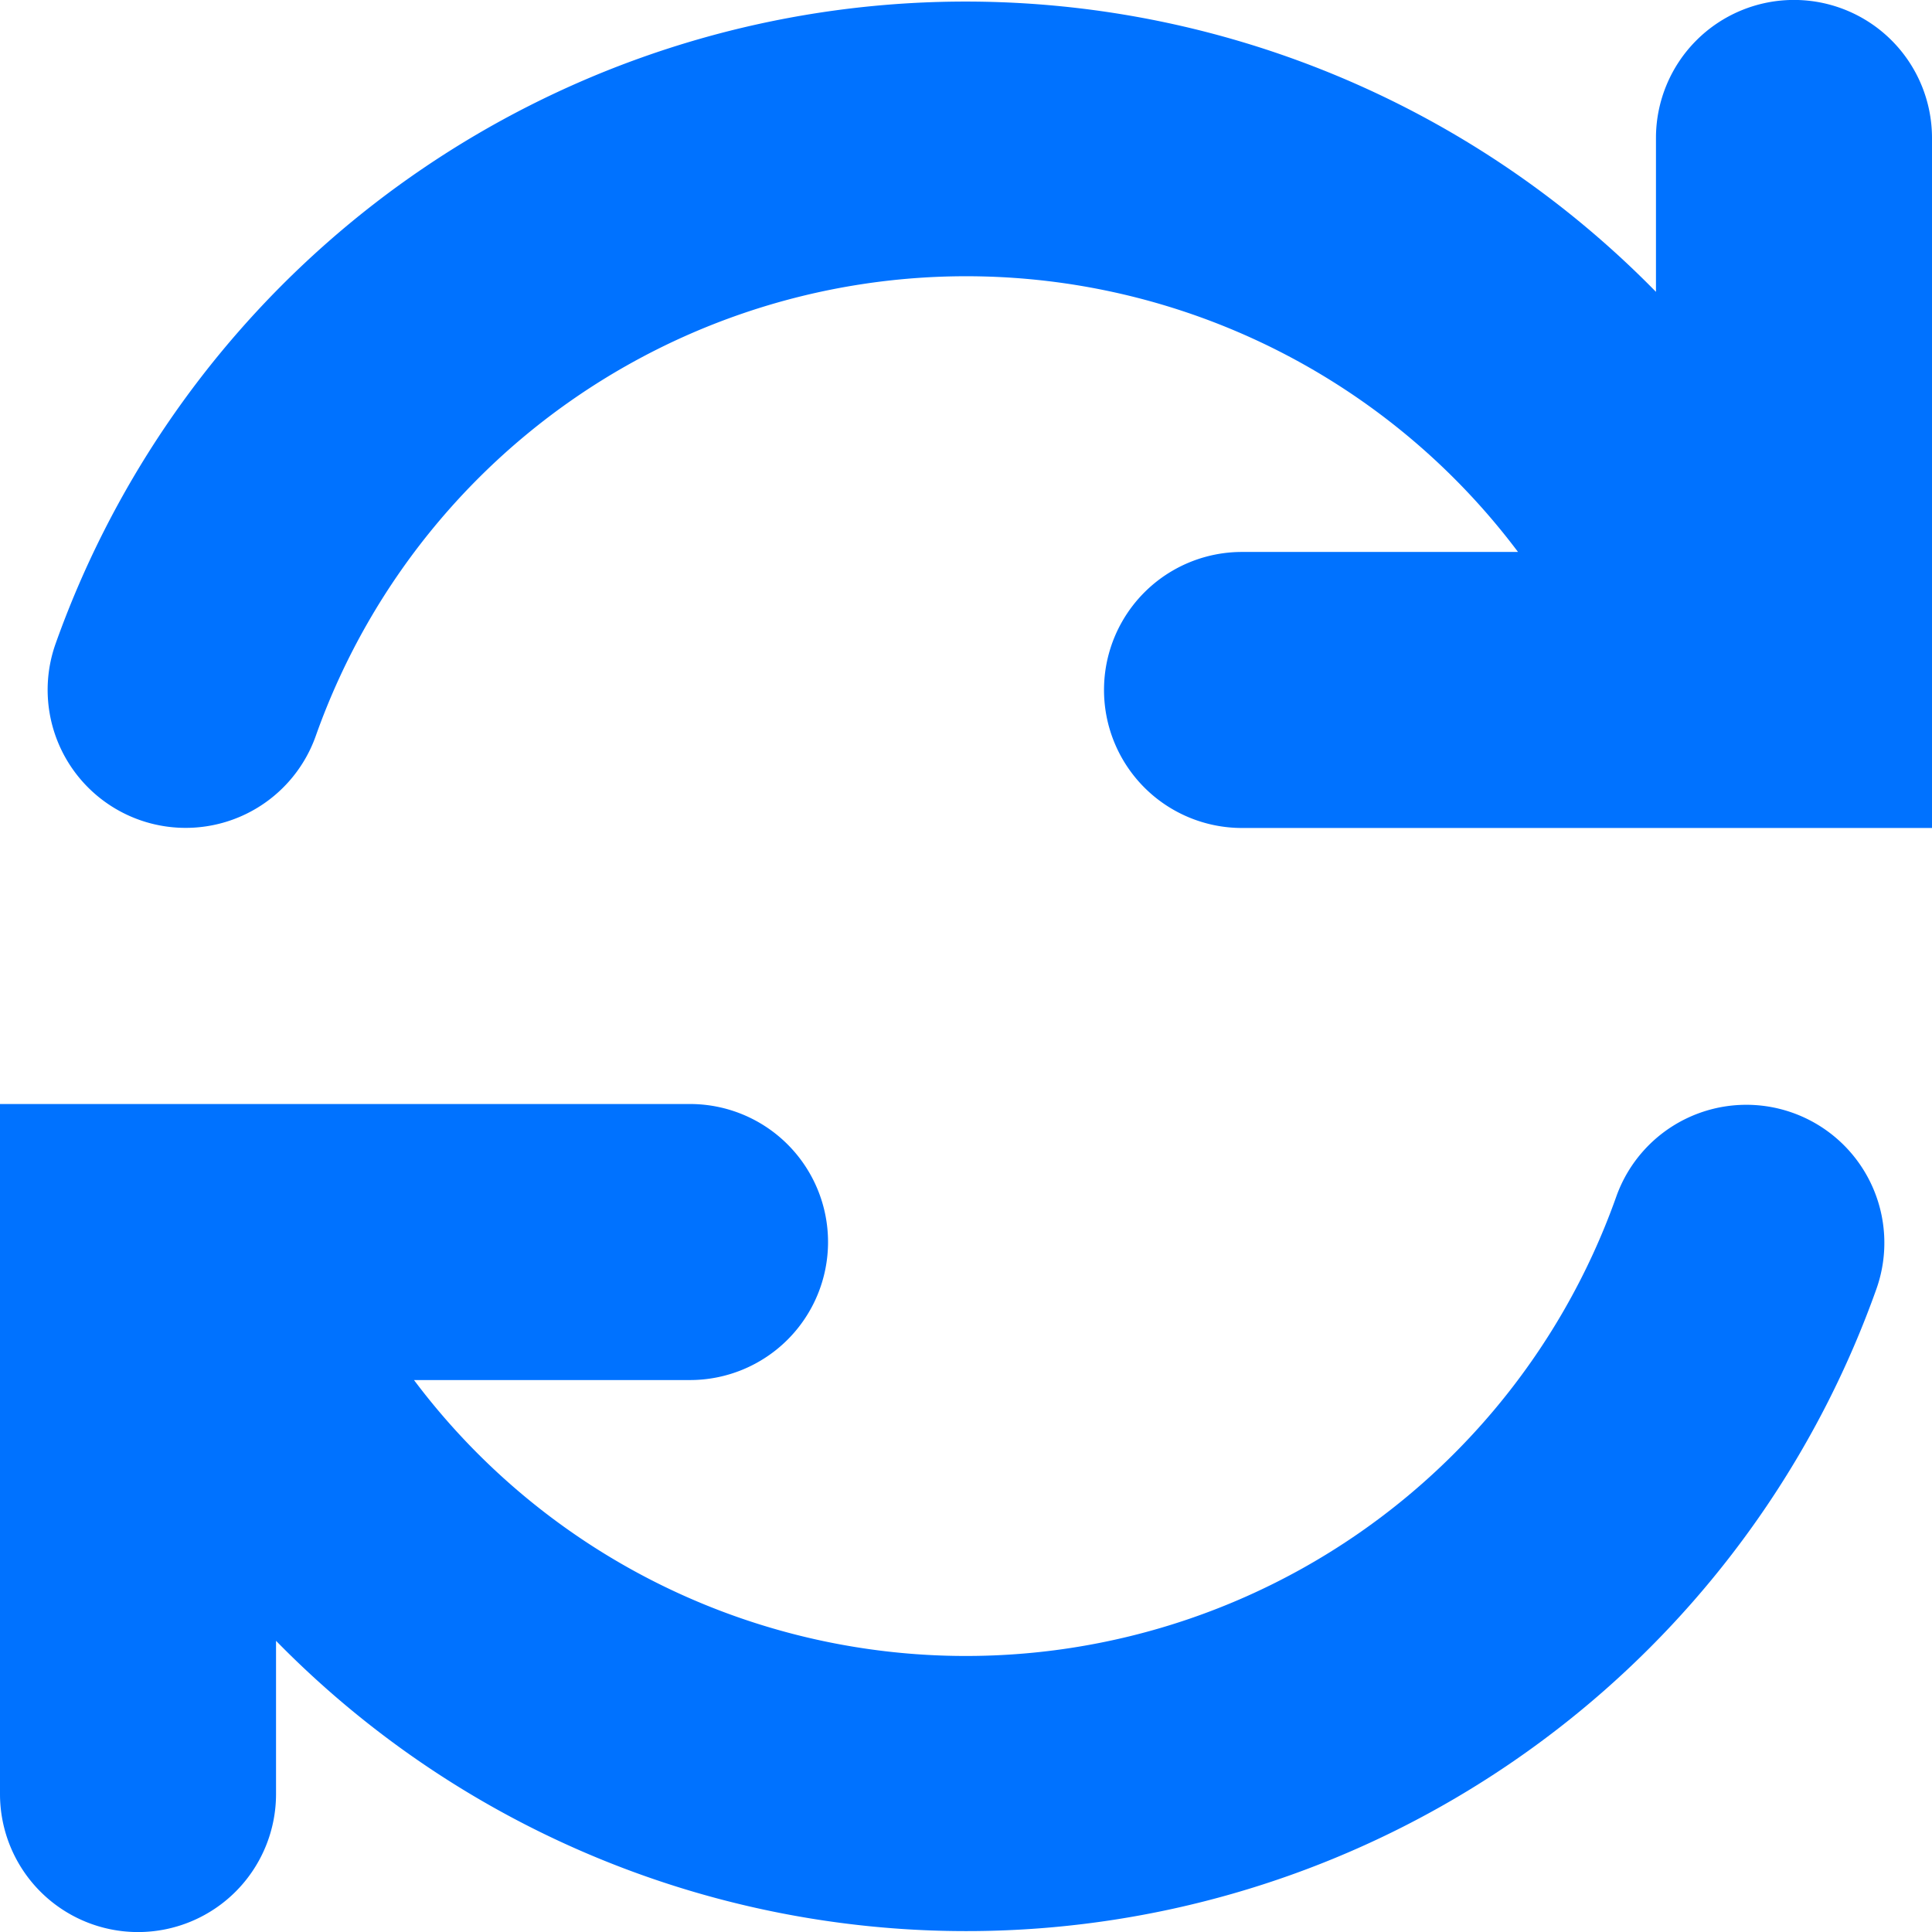 <svg id="To_update" data-name="To update" xmlns="http://www.w3.org/2000/svg" width="17.211" height="17.211" viewBox="0 0 17.211 17.211">
  <path id="Caminho_5290" data-name="Caminho 5290" d="M14.79,10.147a1.229,1.229,0,0,0,1.229,1.229h6.147V5.229a1.229,1.229,0,0,0-2.459,0V6.6A8.605,8.605,0,0,0,5.45,9.735a1.229,1.229,0,1,0,2.318.821A6.147,6.147,0,0,1,18.478,8.917H16.019A1.229,1.229,0,0,0,14.79,10.147Z" transform="translate(-4.955 -4)" fill="#0072ff"/>
  <path id="Caminho_5291" data-name="Caminho 5291" d="M4,42.147a1.229,1.229,0,0,0,2.459,0V40.782a8.605,8.605,0,0,0,14.257-3.135,1.229,1.229,0,1,0-2.318-.821A6.147,6.147,0,0,1,7.688,38.459h2.459a1.229,1.229,0,1,0,0-2.459H4Z" transform="translate(-4 -26.165)" fill="#0072ff"/>
</svg>
